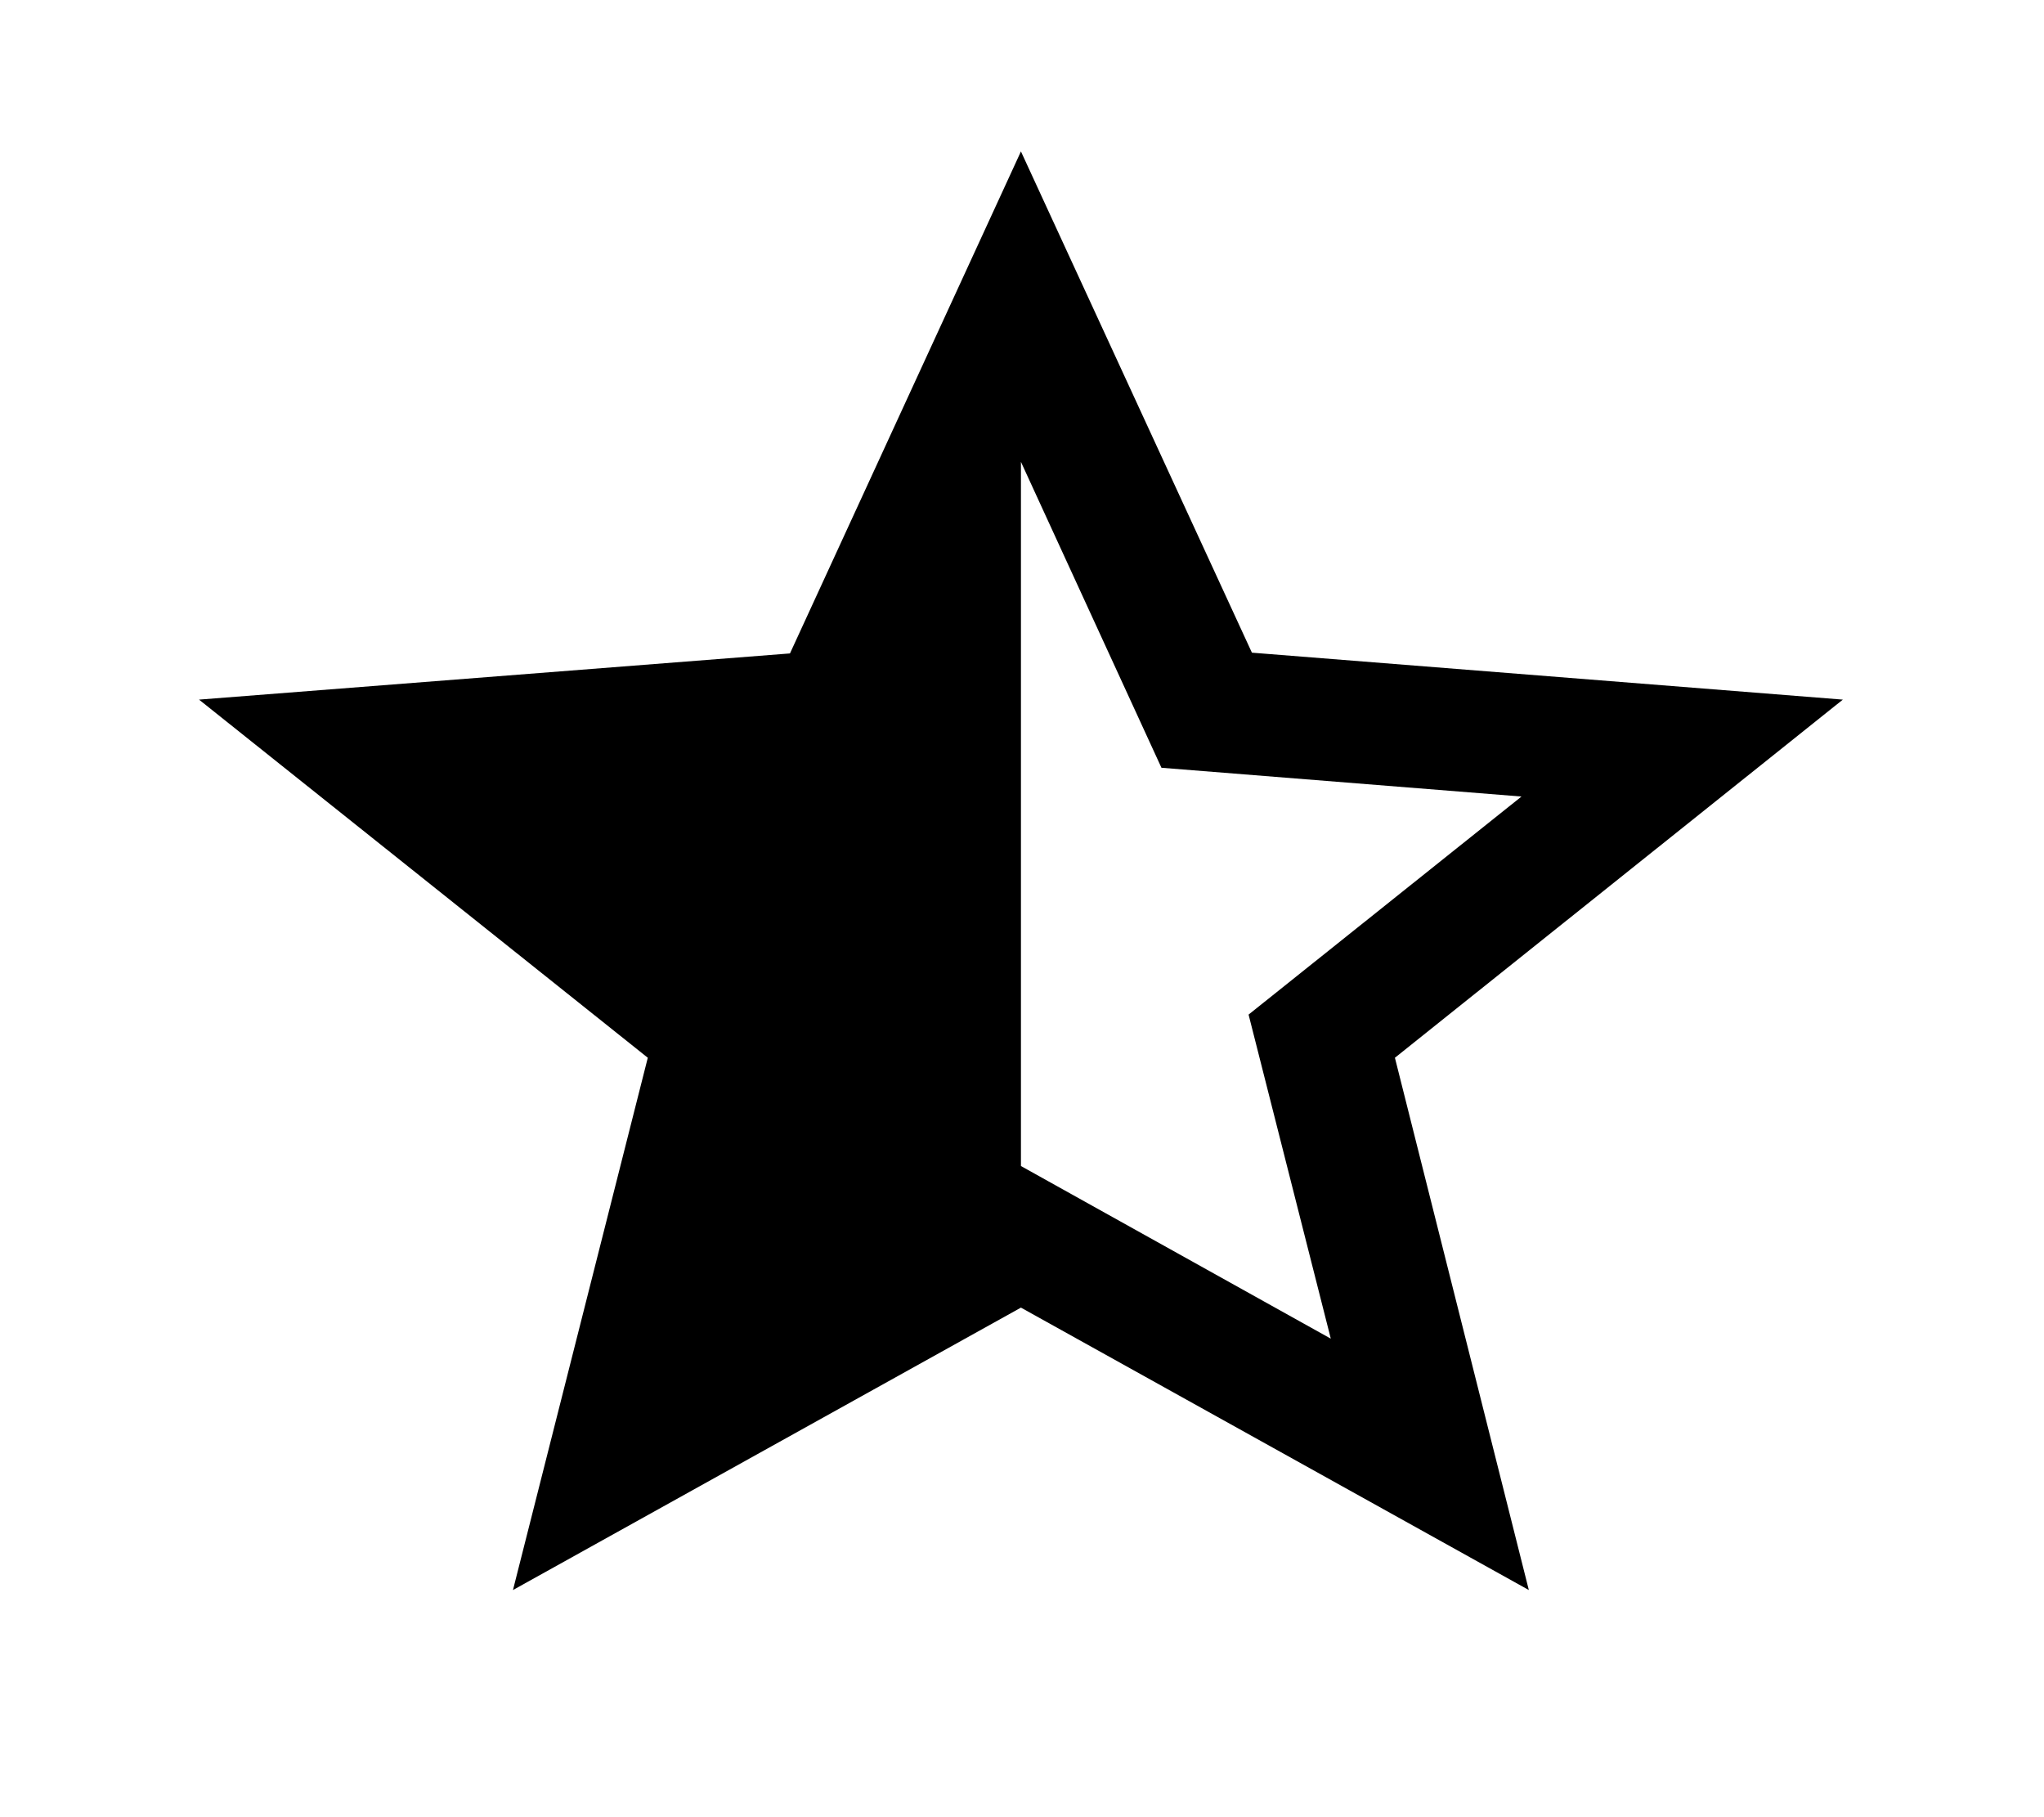 <svg width="27" height="24" viewBox="0 0 27 24" fill="none" xmlns="http://www.w3.org/2000/svg">
<path d="M24.343 9.24L16.537 8.62L13.486 2L10.435 8.63L2.629 9.24L8.557 13.97L6.776 21L13.486 17.27L20.195 21L18.426 13.97L24.343 9.24ZM13.486 15.4V6.1L15.342 10.14L20.098 10.52L16.493 13.4L17.579 17.68L13.486 15.4Z" fill="black"/>
</svg>
